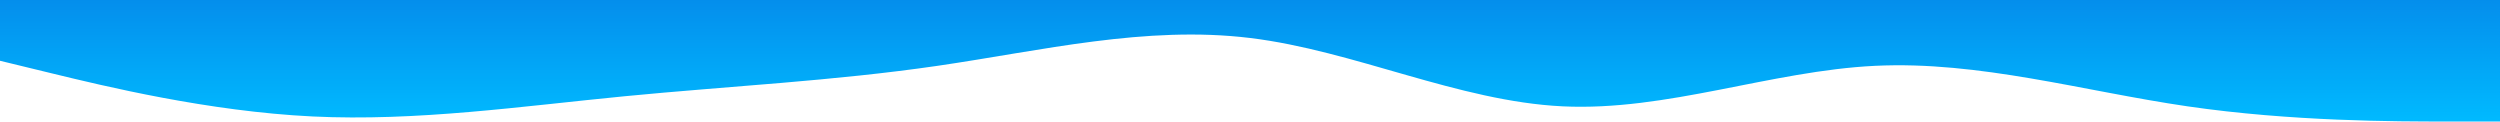 <svg width="1440" height="70" viewBox="0 0 1440 70" fill="none" xmlns="http://www.w3.org/2000/svg">
<path fill-rule="evenodd" clip-rule="evenodd" d="M0 35L30 42.292C60 49.583 120 64.167 180 67.083C240 70 300 61.25 360 55.417C420 49.583 480 46.667 540 37.917C600 29.167 660 14.583 720 21.875C780 29.167 840 58.333 900 61.25C960 64.167 1020 40.833 1080 37.917C1140 35 1200 52.5 1260 61.25C1320 70 1380 70 1410 70H1440V0H1410C1380 0 1320 0 1260 0C1200 0 1140 0 1080 0C1020 0 960 0 900 0C840 0 780 0 720 0C660 0 600 0 540 0C480 0 420 0 360 0C300 0 240 0 180 0C120 0 60 0 30 0H0V35Z" fill="url(#paint0_linear_21_142)"/>
<defs>
<linearGradient id="paint0_linear_21_142" x1="720" y1="0" x2="720" y2="70" gradientUnits="userSpaceOnUse">
<stop stop-color="#048EEC"/>
<stop offset="1" stop-color="#00BAFF"/>
</linearGradient>
</defs>
</svg>
